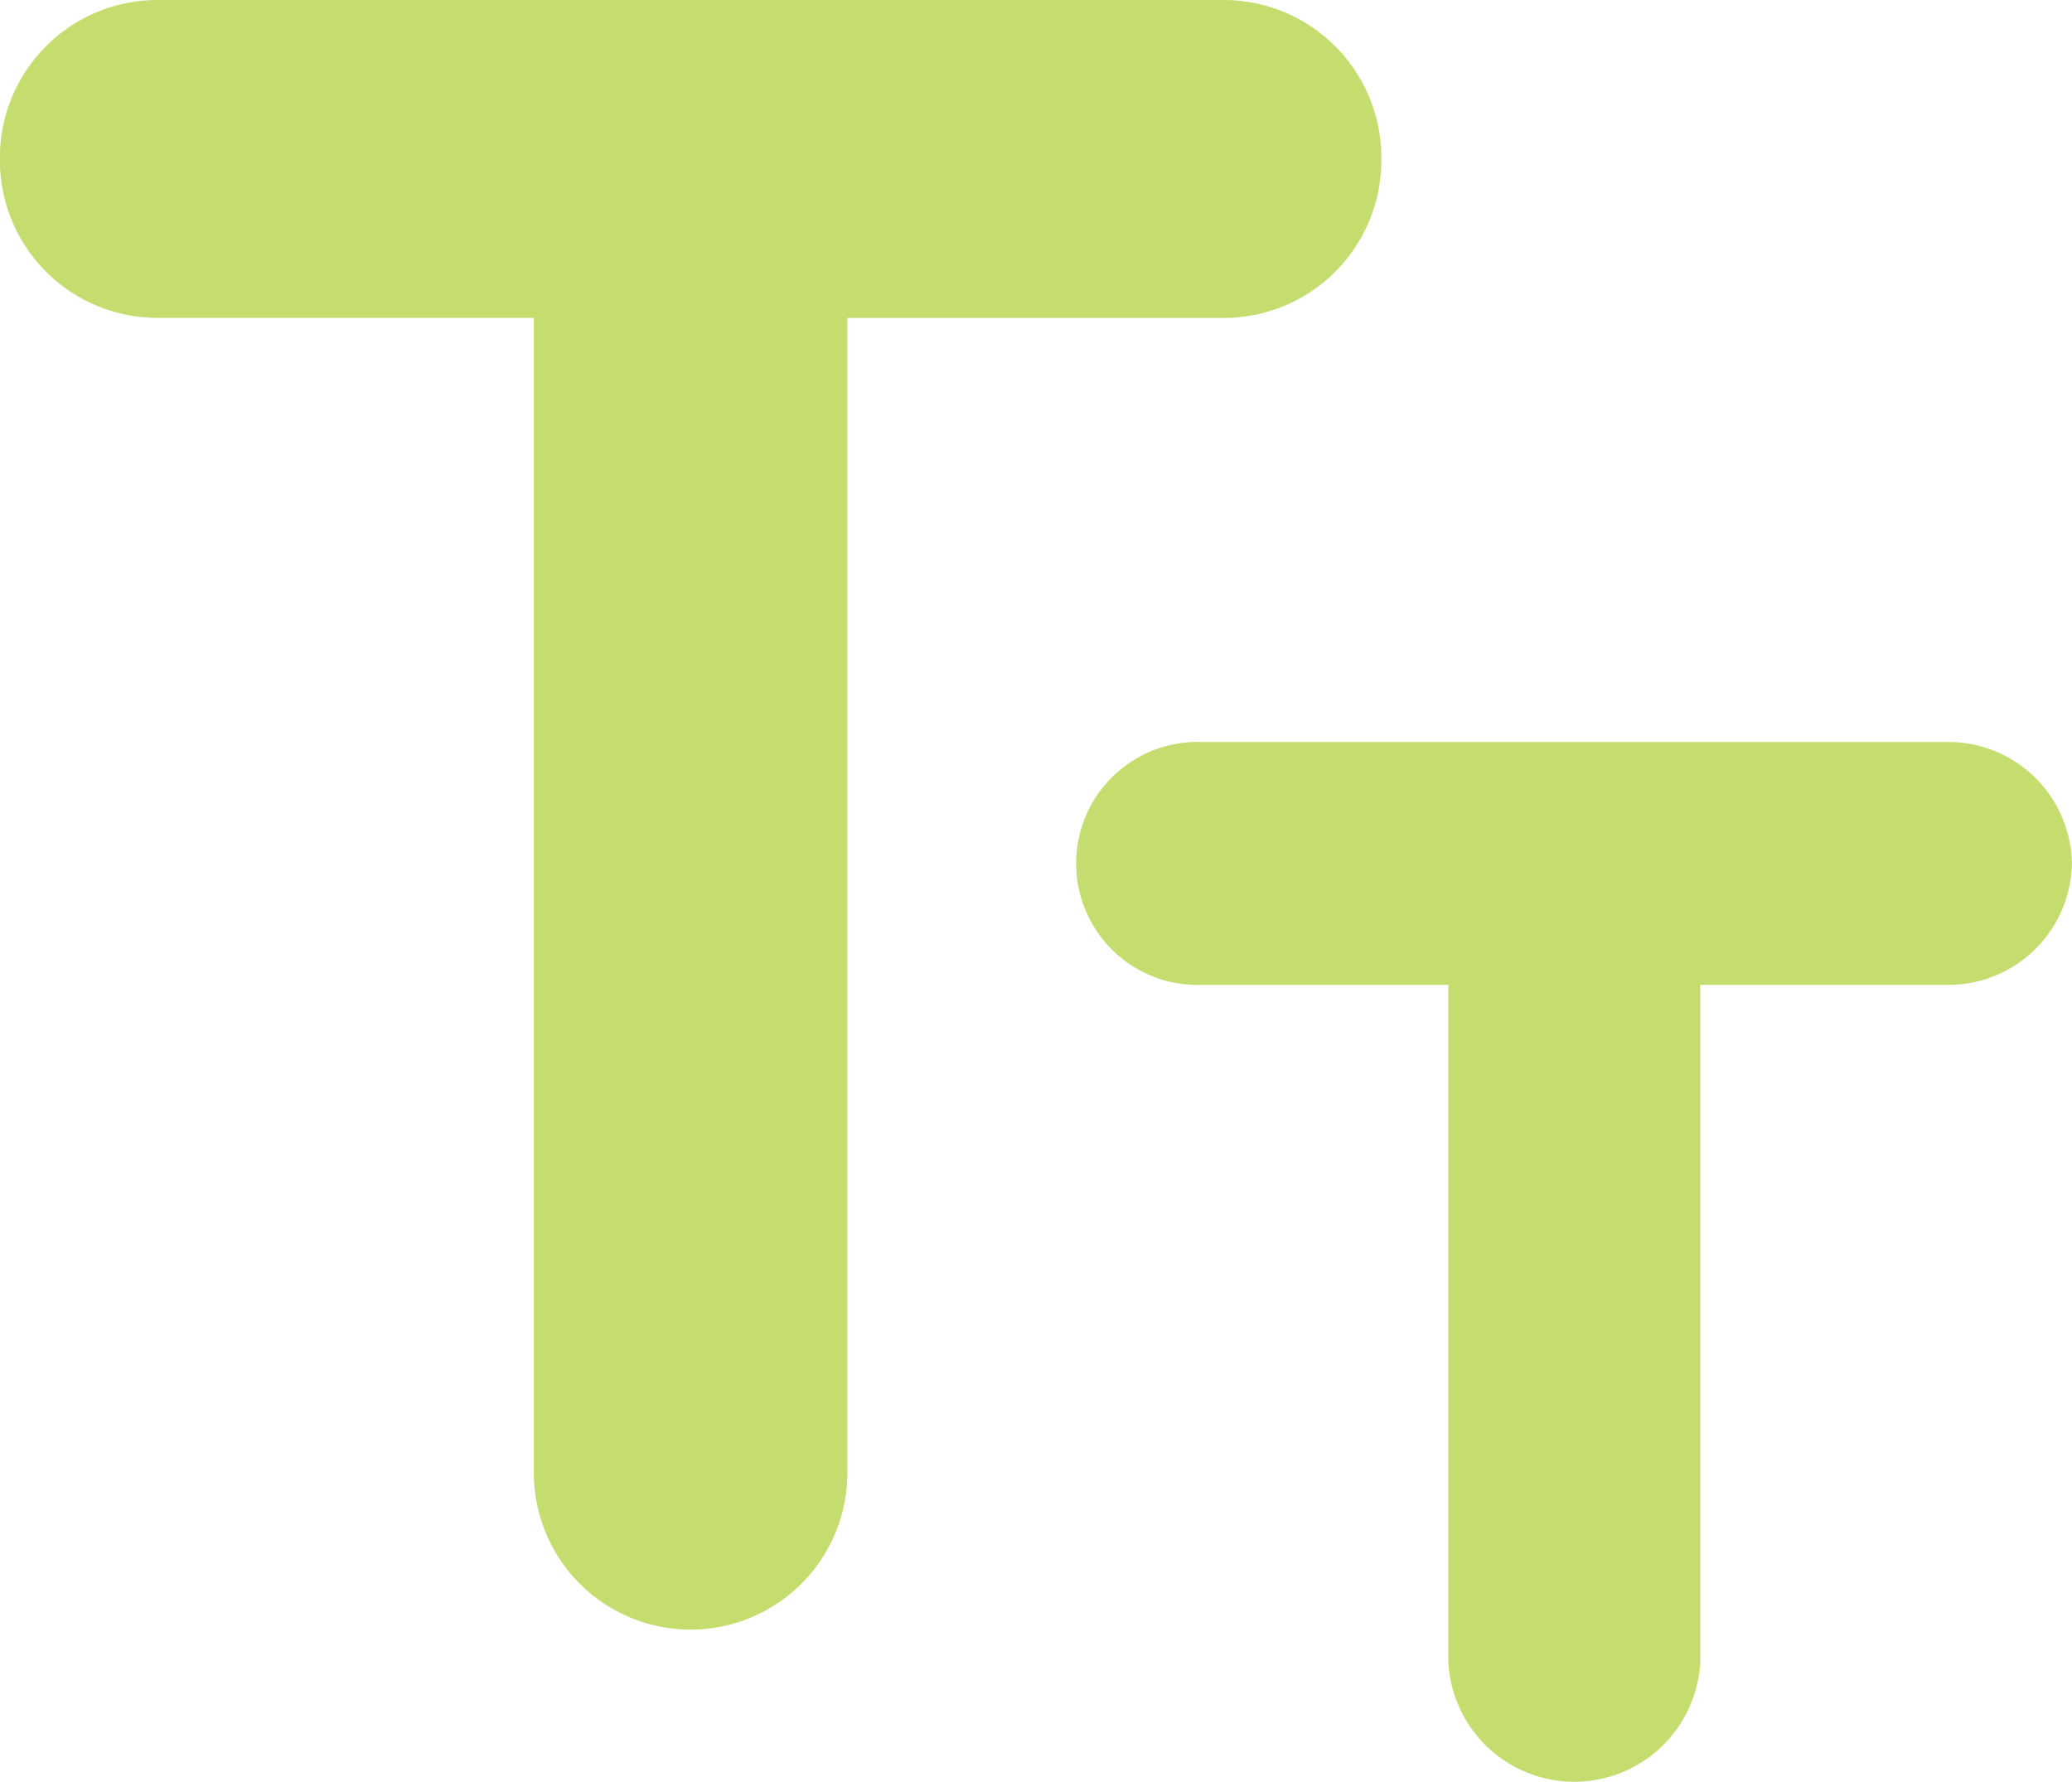 <svg xmlns="http://www.w3.org/2000/svg" width="20" height="17.202" viewBox="0 0 20 17.202">
  <g id="그룹_65709" data-name="그룹 65709" transform="translate(-11.176 1)">
    <g id="_text_fields" data-name=" text_fields" transform="translate(-261.082 -2072.257)">
      <path id="Icon" d="M1.513,0H11.821a1.522,1.522,0,0,1,1.513,1.535,1.521,1.521,0,0,1-1.513,1.534H8.18V14.216a1.513,1.513,0,1,1-3.026,0V3.068H1.513A1.521,1.521,0,0,1,0,1.535,1.522,1.522,0,0,1,1.513,0Z" transform="translate(272.257 2071.257)" fill="#c4dd6e"/>
      <path id="Op_component_2" data-name="Op component 2" d="M292.106,2069.171a1.193,1.193,0,0,1-1.216,1.173h-2.371v6.524a1.217,1.217,0,0,1-2.432,0v-6.524h-2.371a1.173,1.173,0,1,1,0-2.344h7.174A1.193,1.193,0,0,1,292.106,2069.171Z" transform="translate(0.151 10.419)" fill="#c4dd6e"/>
    </g>
  </g>
</svg>
